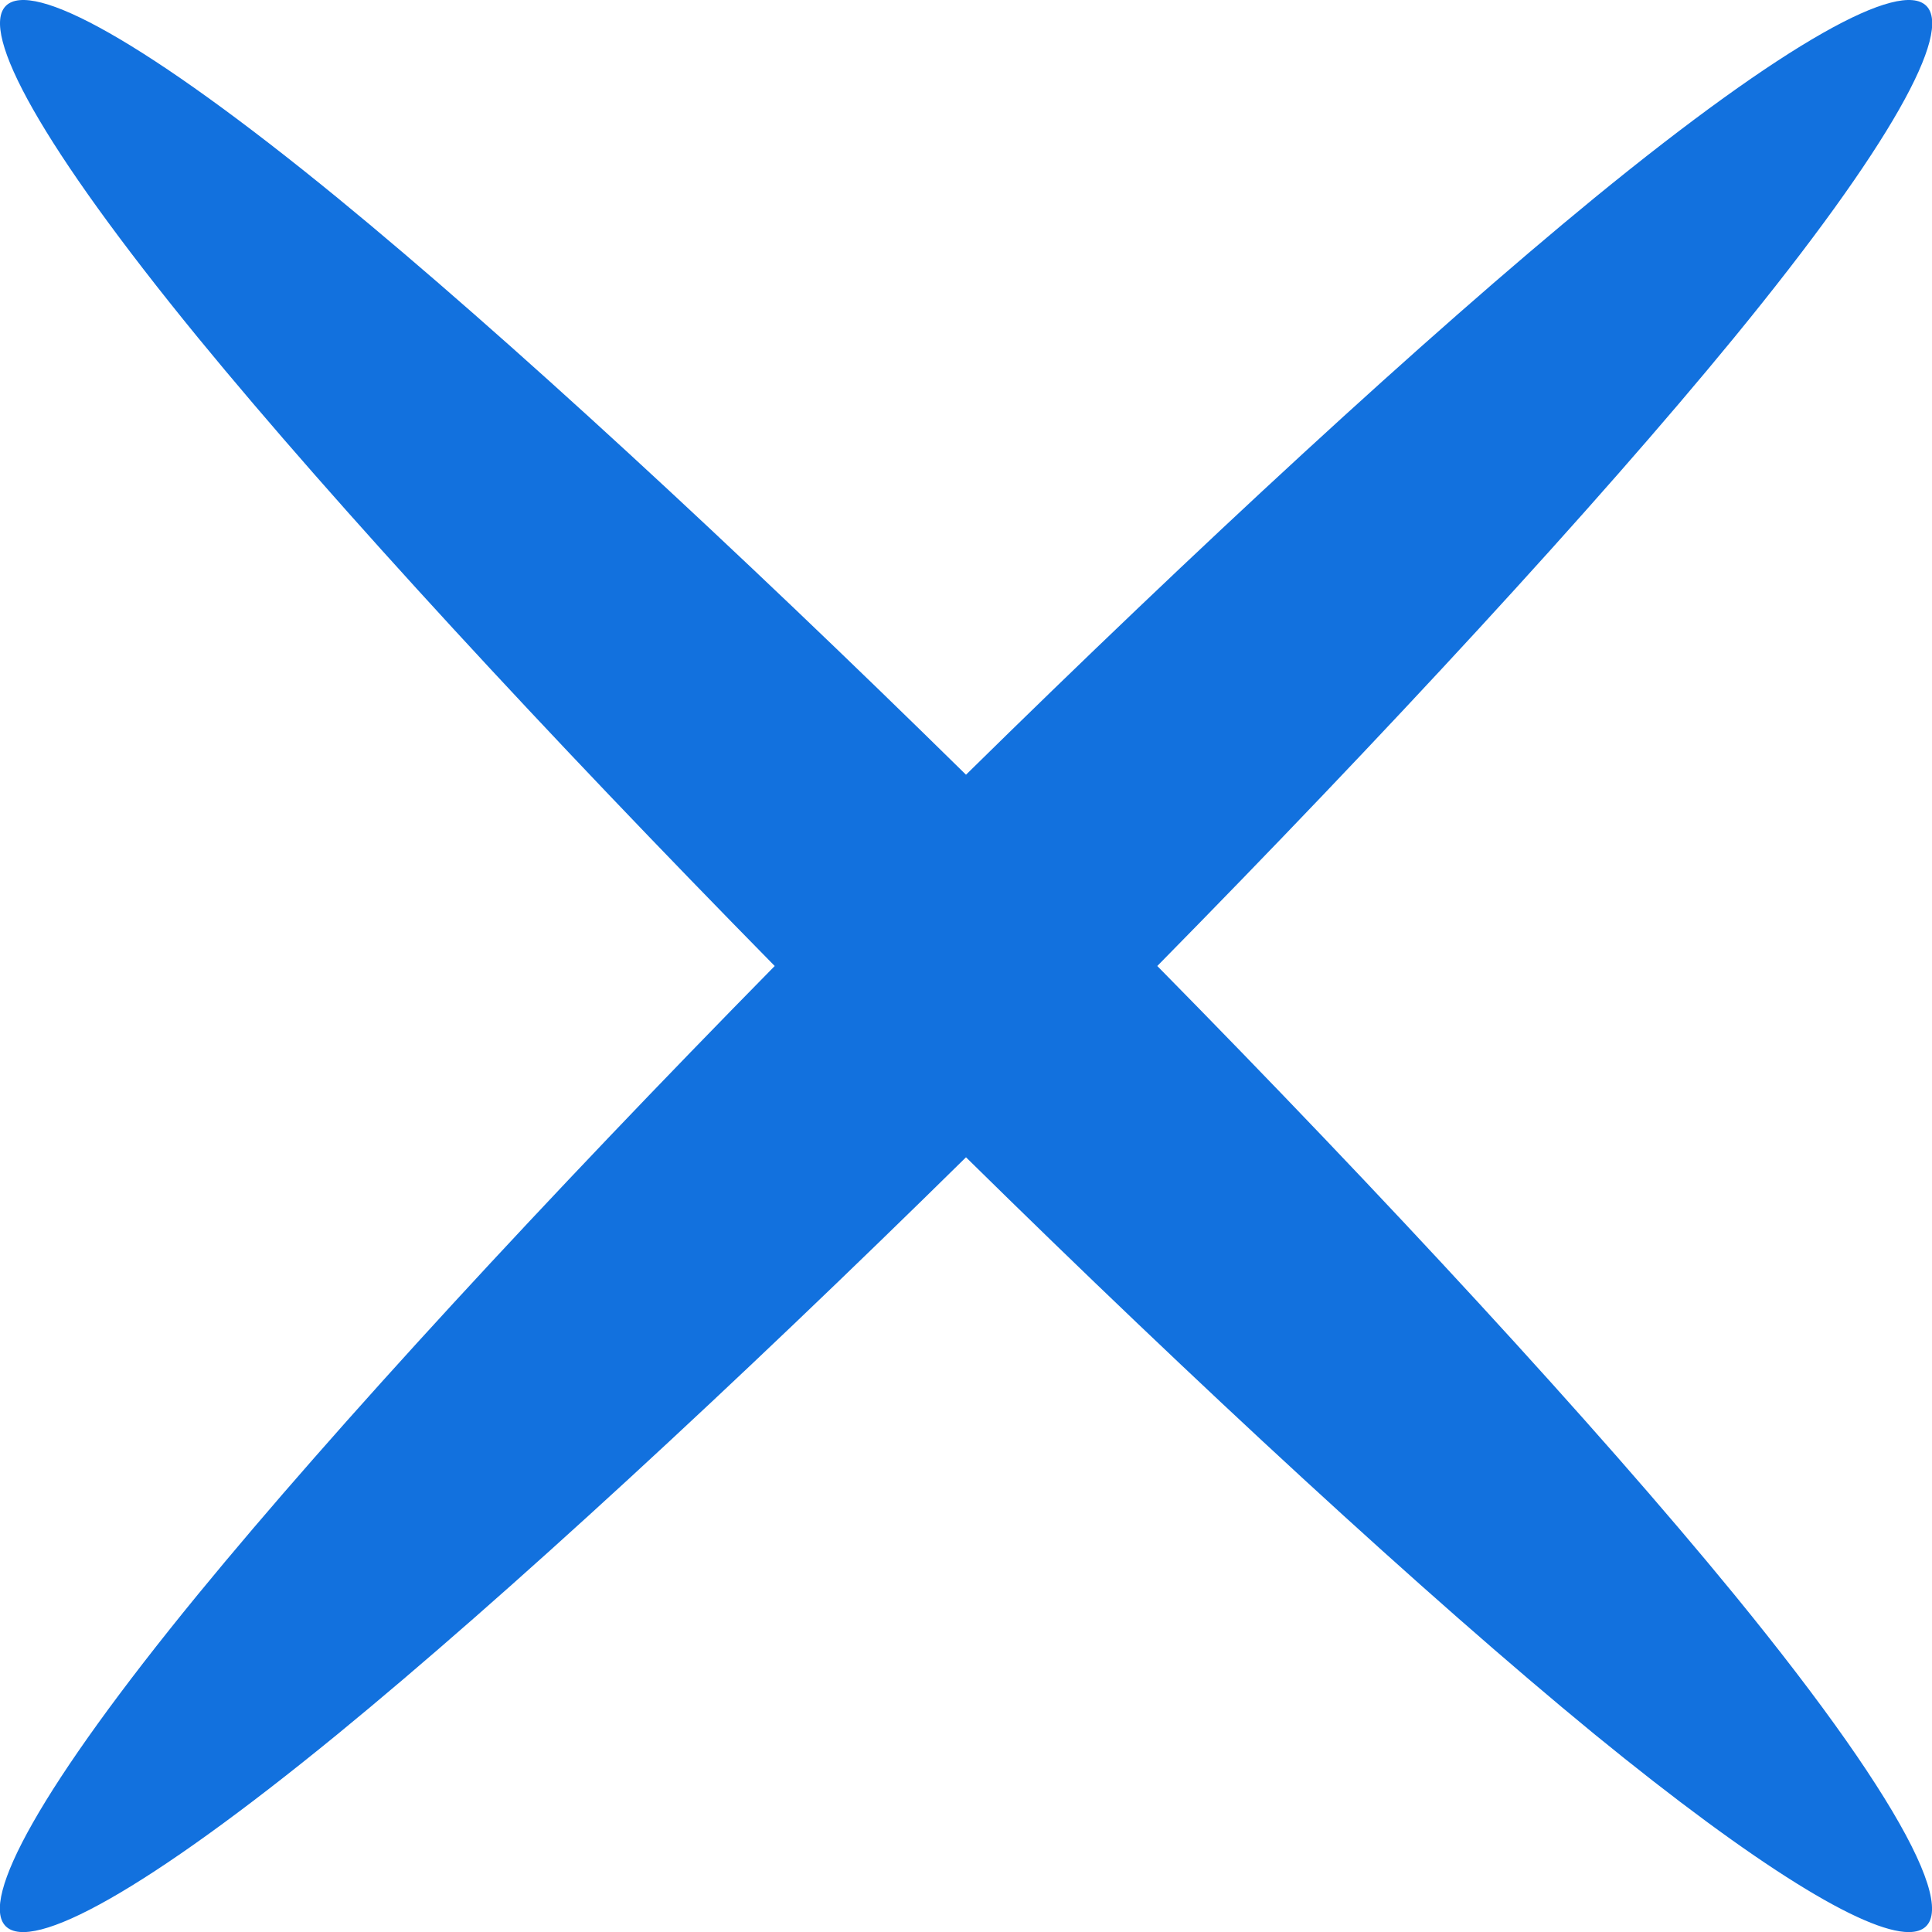 <svg id="Cancel" xmlns="http://www.w3.org/2000/svg" width="19.564" height="19.564" viewBox="0 0 19.564 19.564">
  <path id="Union_3" data-name="Union 3" d="M14.142,15.557c-1.707-1.4-4.028-3.544-6.364-5.842-2.336,2.3-4.657,4.444-6.364,5.842-3.889,3.182-4.6,2.475-1.414-1.415,1.4-1.707,3.544-4.028,5.841-6.364C3.544,5.442,1.4,3.122,0,1.414-3.182-2.475-2.475-3.182,1.414,0,3.122,1.4,5.442,3.544,7.778,5.841,10.114,3.544,12.434,1.4,14.142,0c3.89-3.182,4.6-2.475,1.415,1.414-1.4,1.708-3.544,4.029-5.842,6.364,2.3,2.336,4.444,4.656,5.842,6.364,1.827,2.234,2.372,3.418,1.767,3.419C16.876,17.56,15.8,16.911,14.142,15.557Z" transform="translate(2.004 2.004)" fill="#1271de"/>
</svg>
